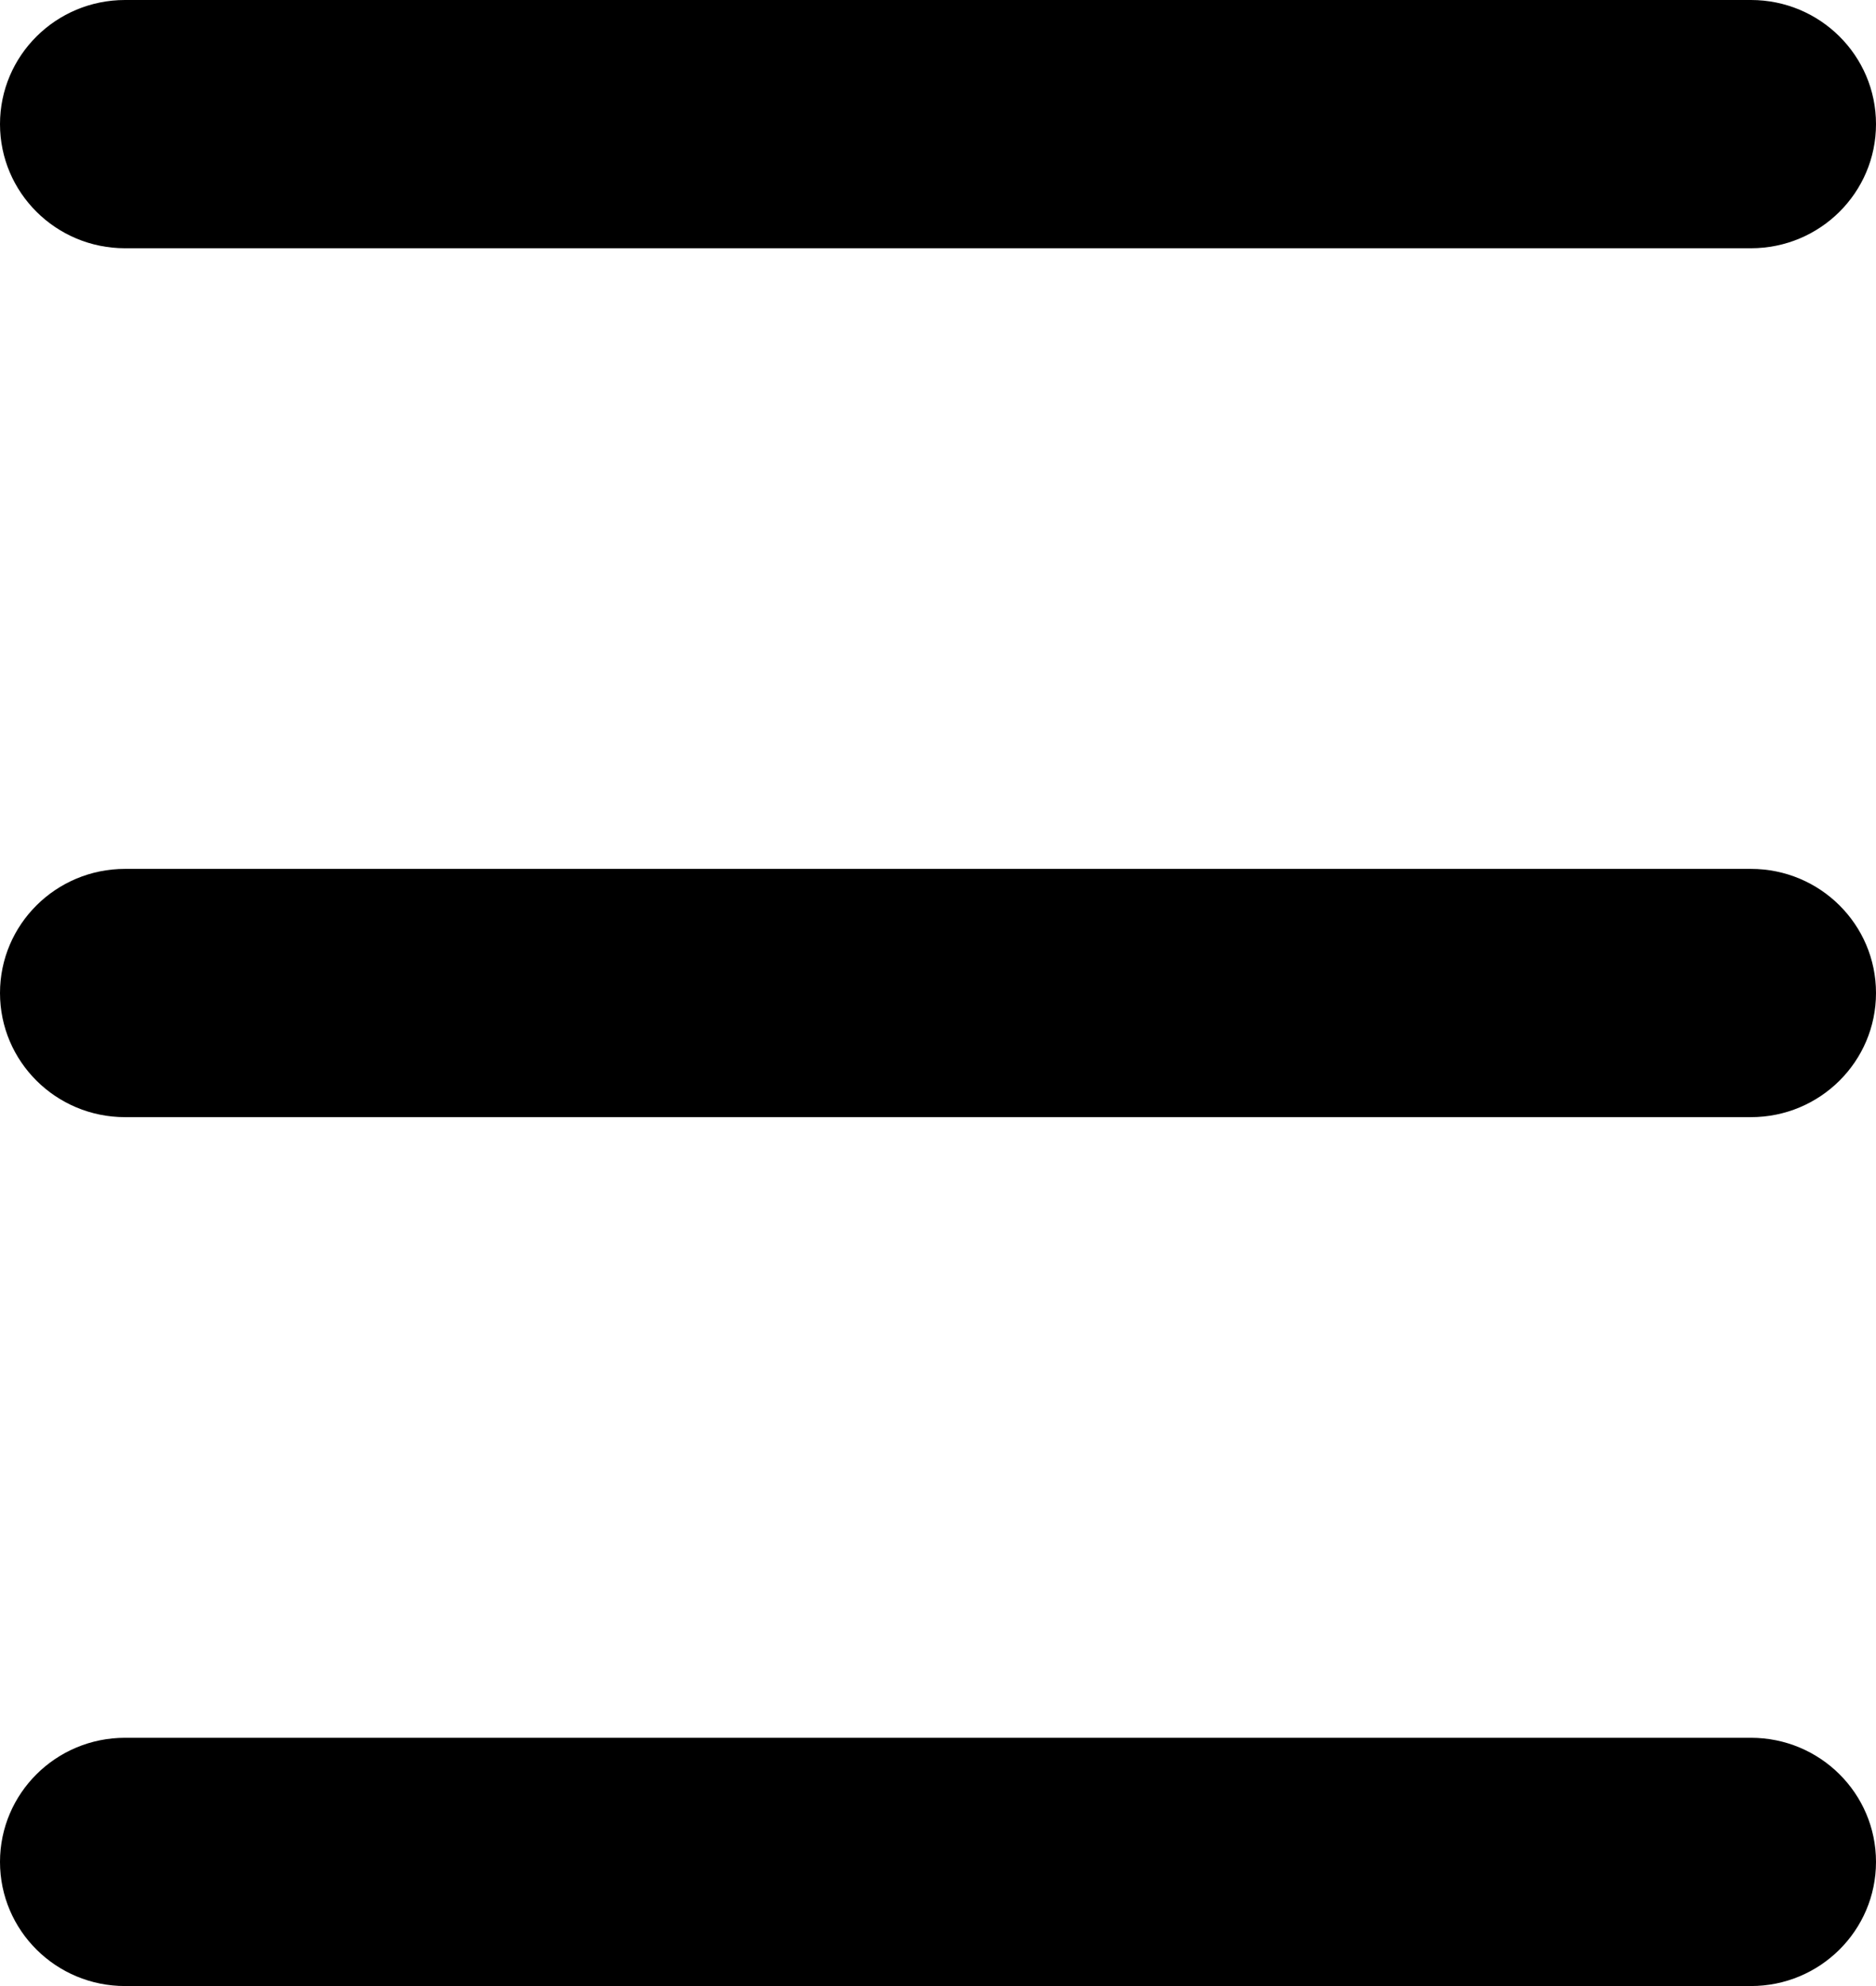 <svg width="17" height="18" viewBox="0 0 17 18" fill="none" xmlns="http://www.w3.org/2000/svg">
<path d="M17 1.125C17 0.504 16.493 -2.21796e-08 15.867 -4.95396e-08L1.133 -6.93554e-07C0.507 -7.20914e-07 -2.20165e-08 0.504 -4.91753e-08 1.125C-7.63341e-08 1.746 0.507 2.25 1.133 2.25L15.867 2.25C16.493 2.25 17 1.746 17 1.125Z" fill="black"/>
<path d="M17 9C17 8.379 16.493 7.875 15.867 7.875L1.133 7.875C0.507 7.875 -3.66244e-07 8.379 -3.93402e-07 9C-4.20561e-07 9.621 0.507 10.125 1.133 10.125L15.867 10.125C16.493 10.125 17 9.621 17 9Z" fill="black"/>
<path d="M17 16.875C17 16.254 16.493 15.75 15.867 15.75L1.133 15.75C0.507 15.75 -7.10471e-07 16.254 -7.3763e-07 16.875C-7.64788e-07 17.496 0.507 18 1.133 18L15.867 18C16.493 18 17 17.496 17 16.875Z" fill="black"/>
</svg>
